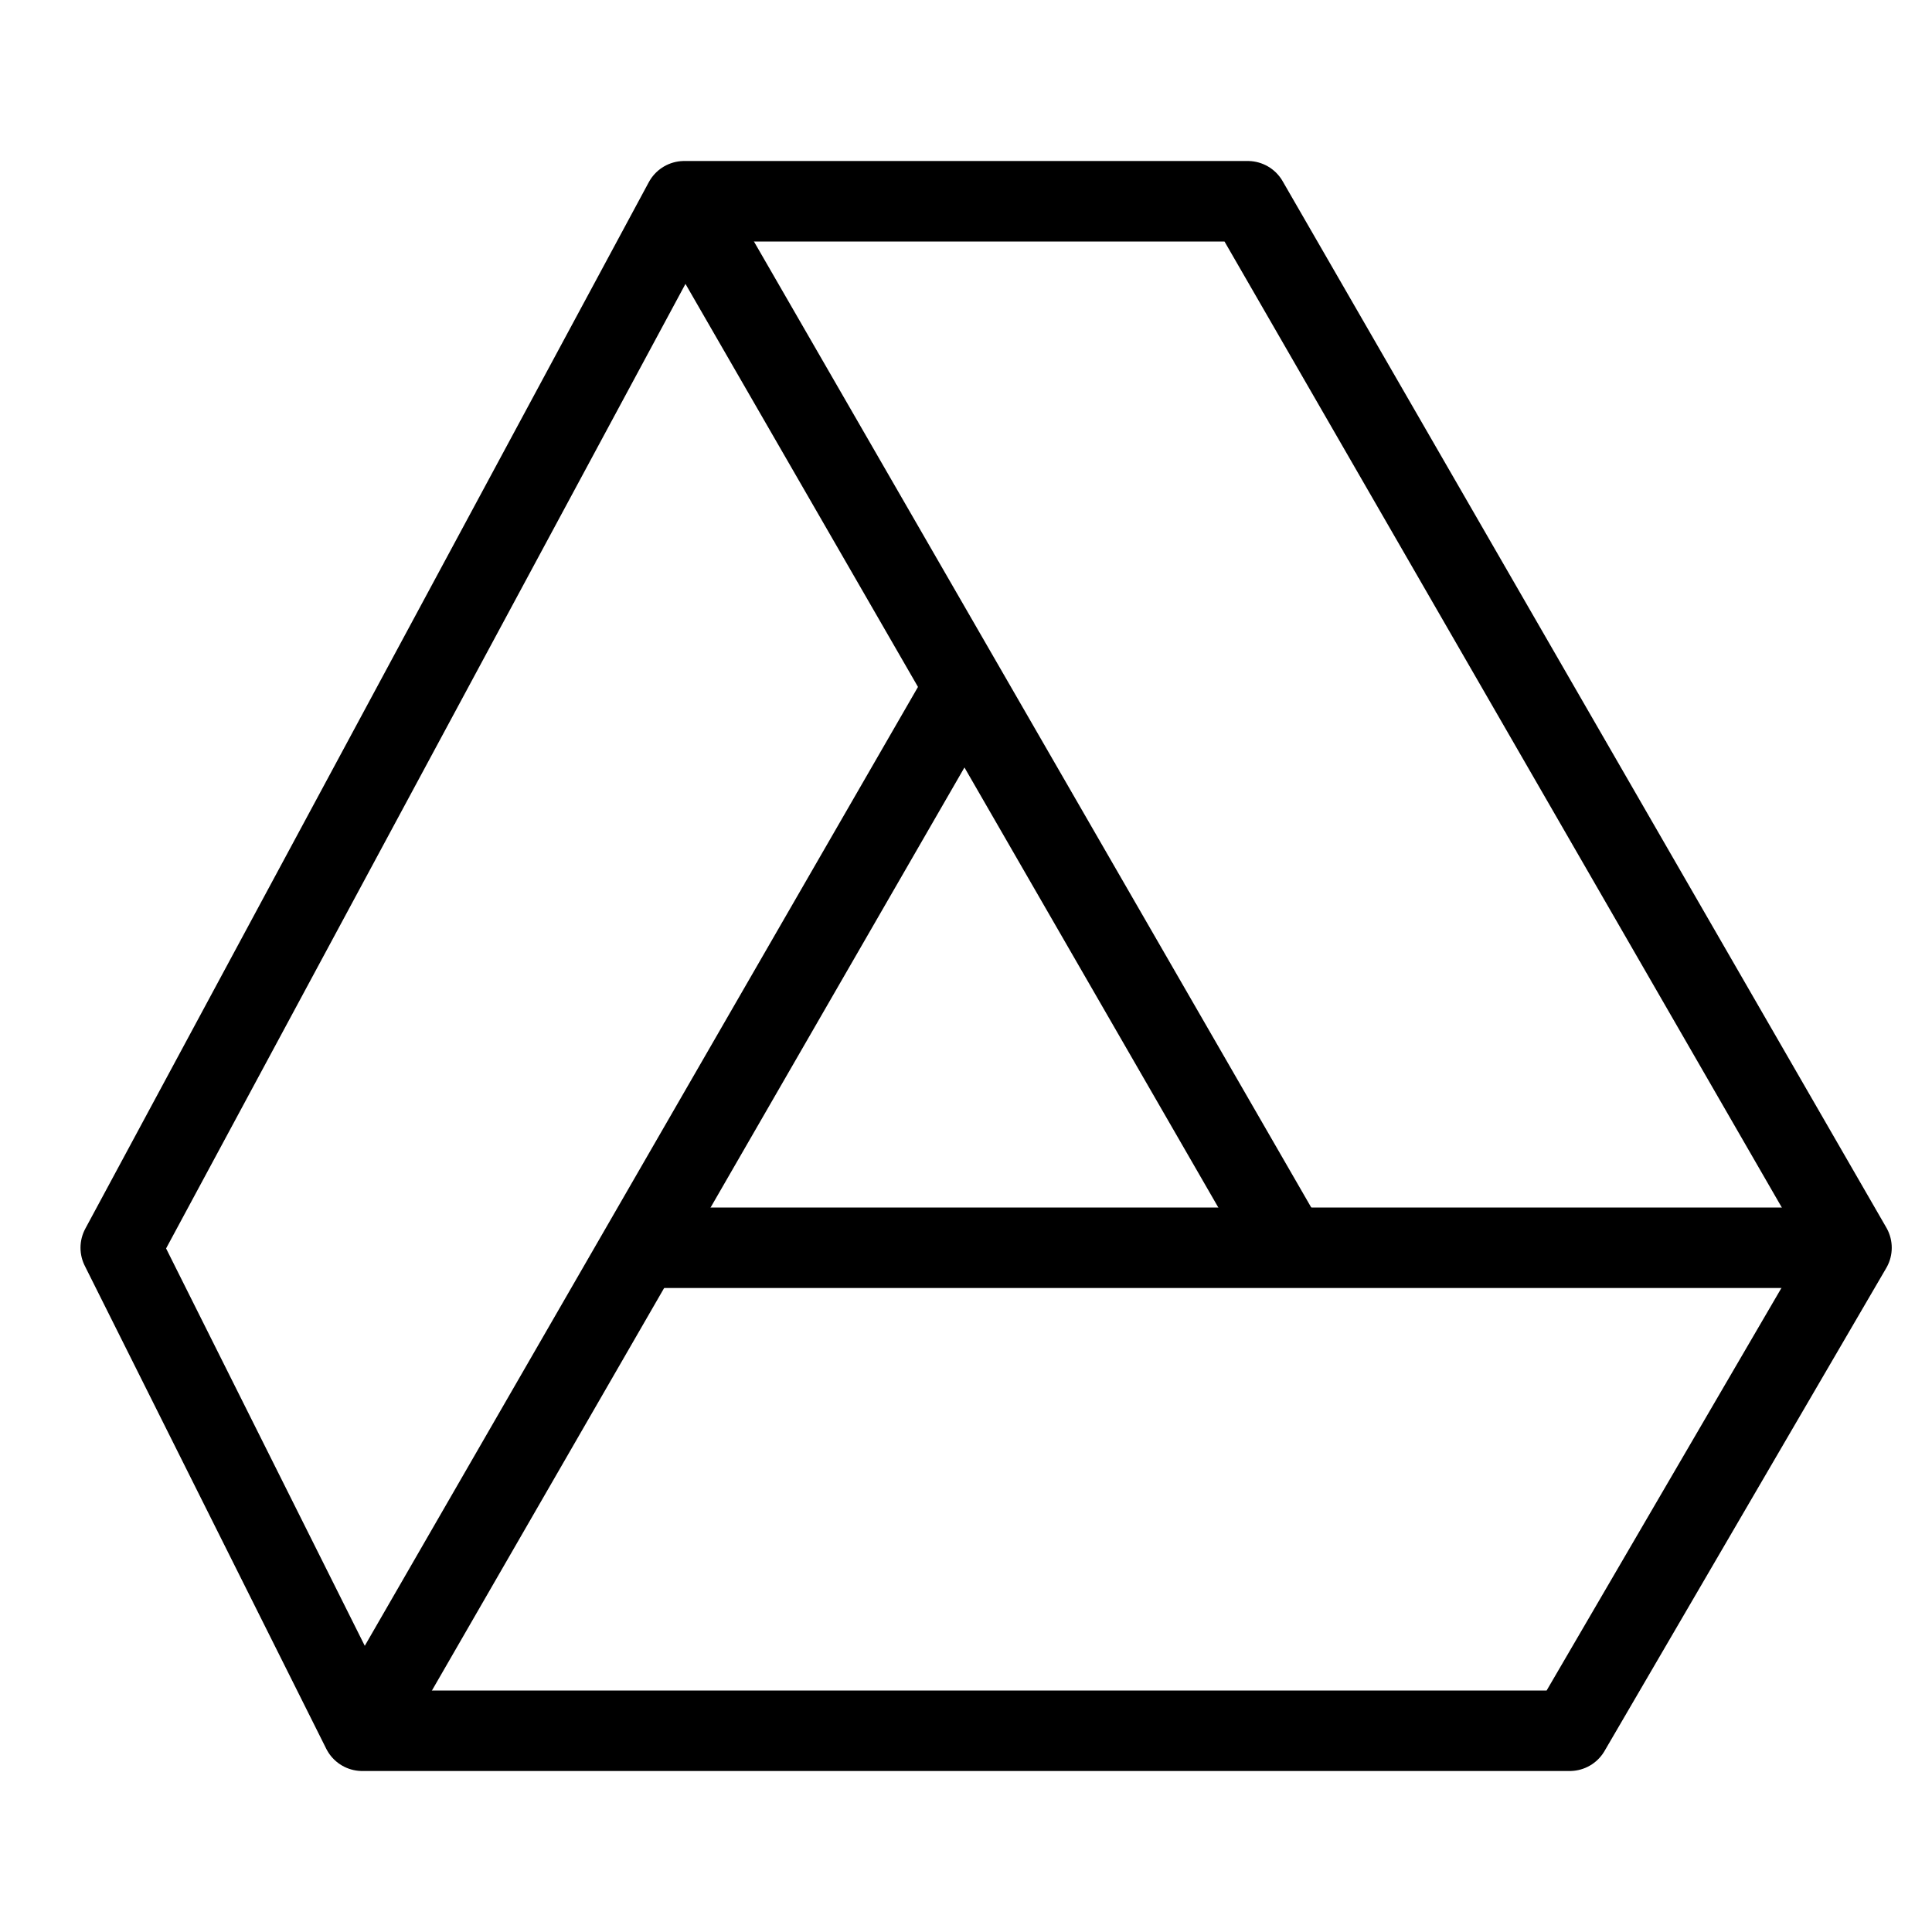 <svg xmlns="http://www.w3.org/2000/svg" fill="none" viewBox="0 0 24 24" id="Google-Drive-Logo-1--Streamline-Logos" height="24" width="24"><desc>Google Drive Logo 1 Streamline Icon: https://streamlinehq.com</desc><path stroke="#000000" stroke-linejoin="round" d="M15.5 2.5h-7l-7 13 3 6h15l3.5 -6 -7.5 -13Z" stroke-width="1"></path><path stroke="#000000" stroke-linejoin="round" d="M8 15.5h15" stroke-width="1"></path><path stroke="#000000" stroke-linejoin="round" d="m12 8.5 -7.5 13" stroke-width="1"></path><path stroke="#000000" stroke-linejoin="round" d="m16 15.5 -7.5 -13" stroke-width="1"></path></svg>